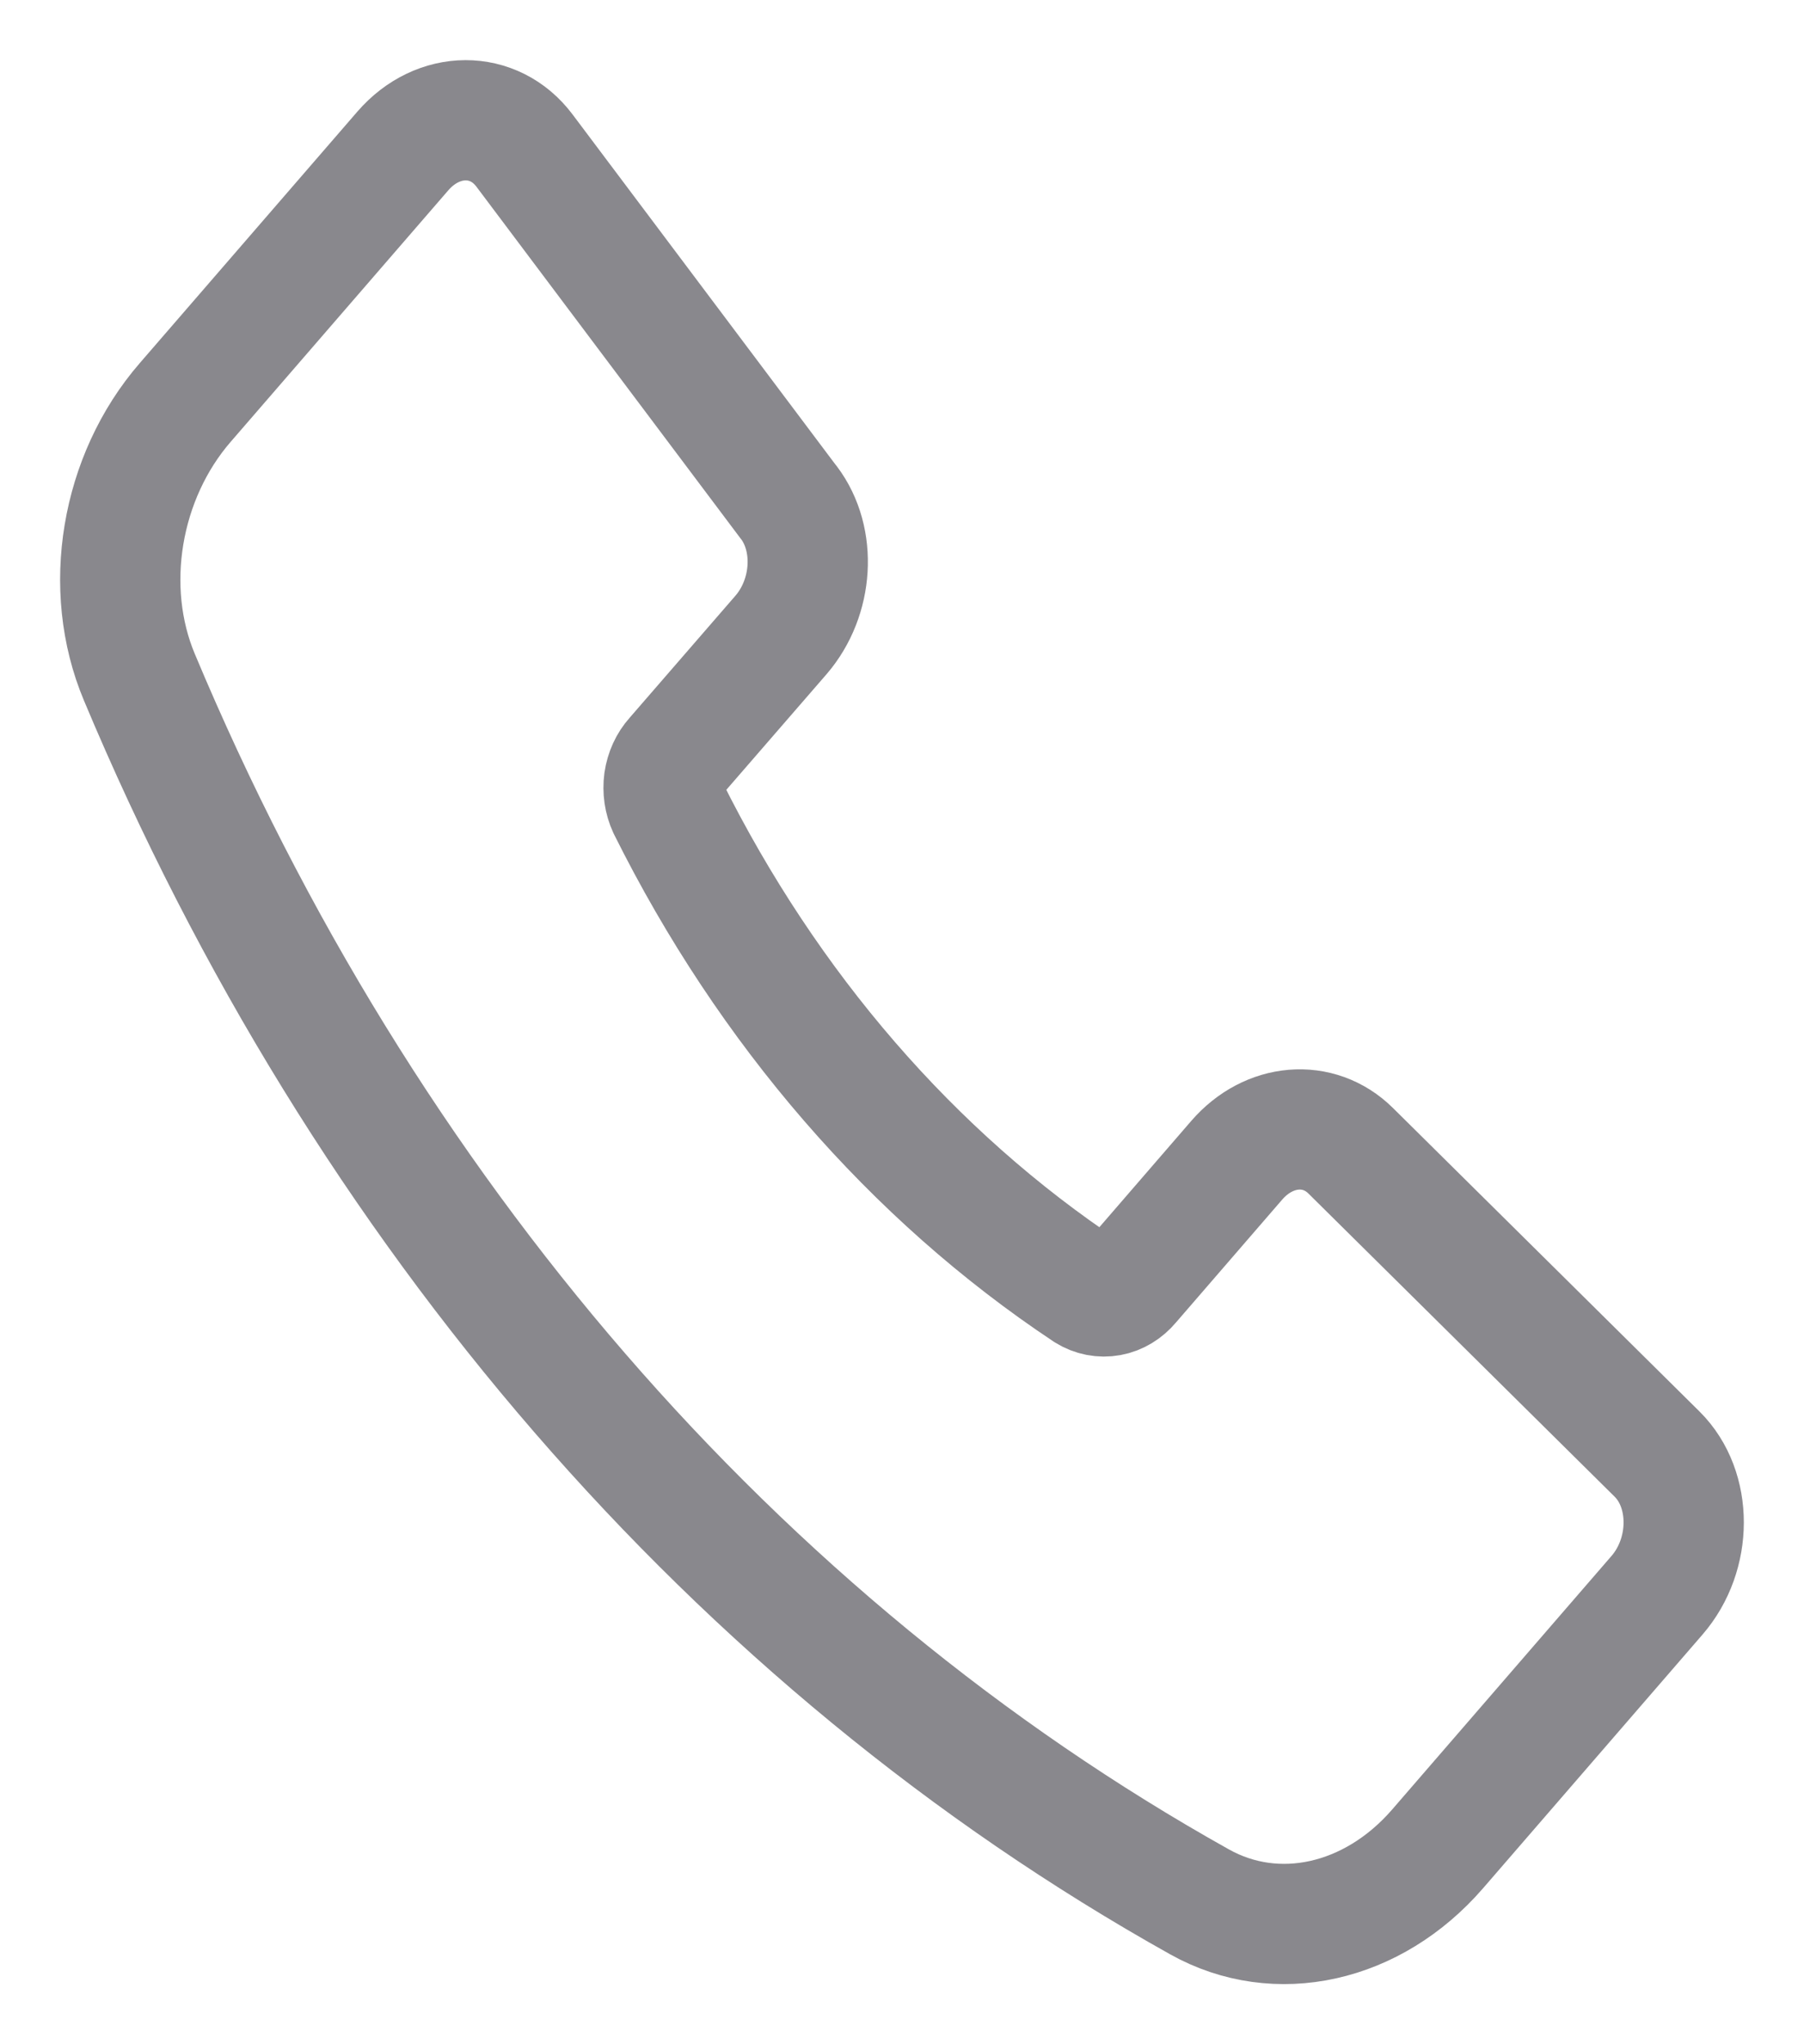 <svg width="15" height="17" viewBox="0 0 15 17" fill="none" xmlns="http://www.w3.org/2000/svg">
<path d="M6.56 4.181L4.361 1.252C4.108 0.915 3.643 0.916 3.349 1.256L1.54 3.347C1.002 3.968 0.848 4.892 1.159 5.632C3.019 10.075 6.125 13.664 9.974 15.816C10.615 16.175 11.414 15.998 11.953 15.376L13.778 13.266C14.073 12.925 14.074 12.386 13.779 12.093L11.231 9.57C10.965 9.306 10.55 9.34 10.283 9.649L9.397 10.674C9.351 10.729 9.292 10.765 9.227 10.777C9.162 10.789 9.095 10.776 9.037 10.74C7.588 9.777 6.386 8.388 5.553 6.715C5.522 6.648 5.511 6.571 5.521 6.496C5.532 6.421 5.563 6.352 5.611 6.299L6.495 5.279C6.762 4.968 6.792 4.488 6.56 4.18V4.181Z" stroke="#89888D" stroke-linecap="round" stroke-linejoin="round"/>
</svg>
